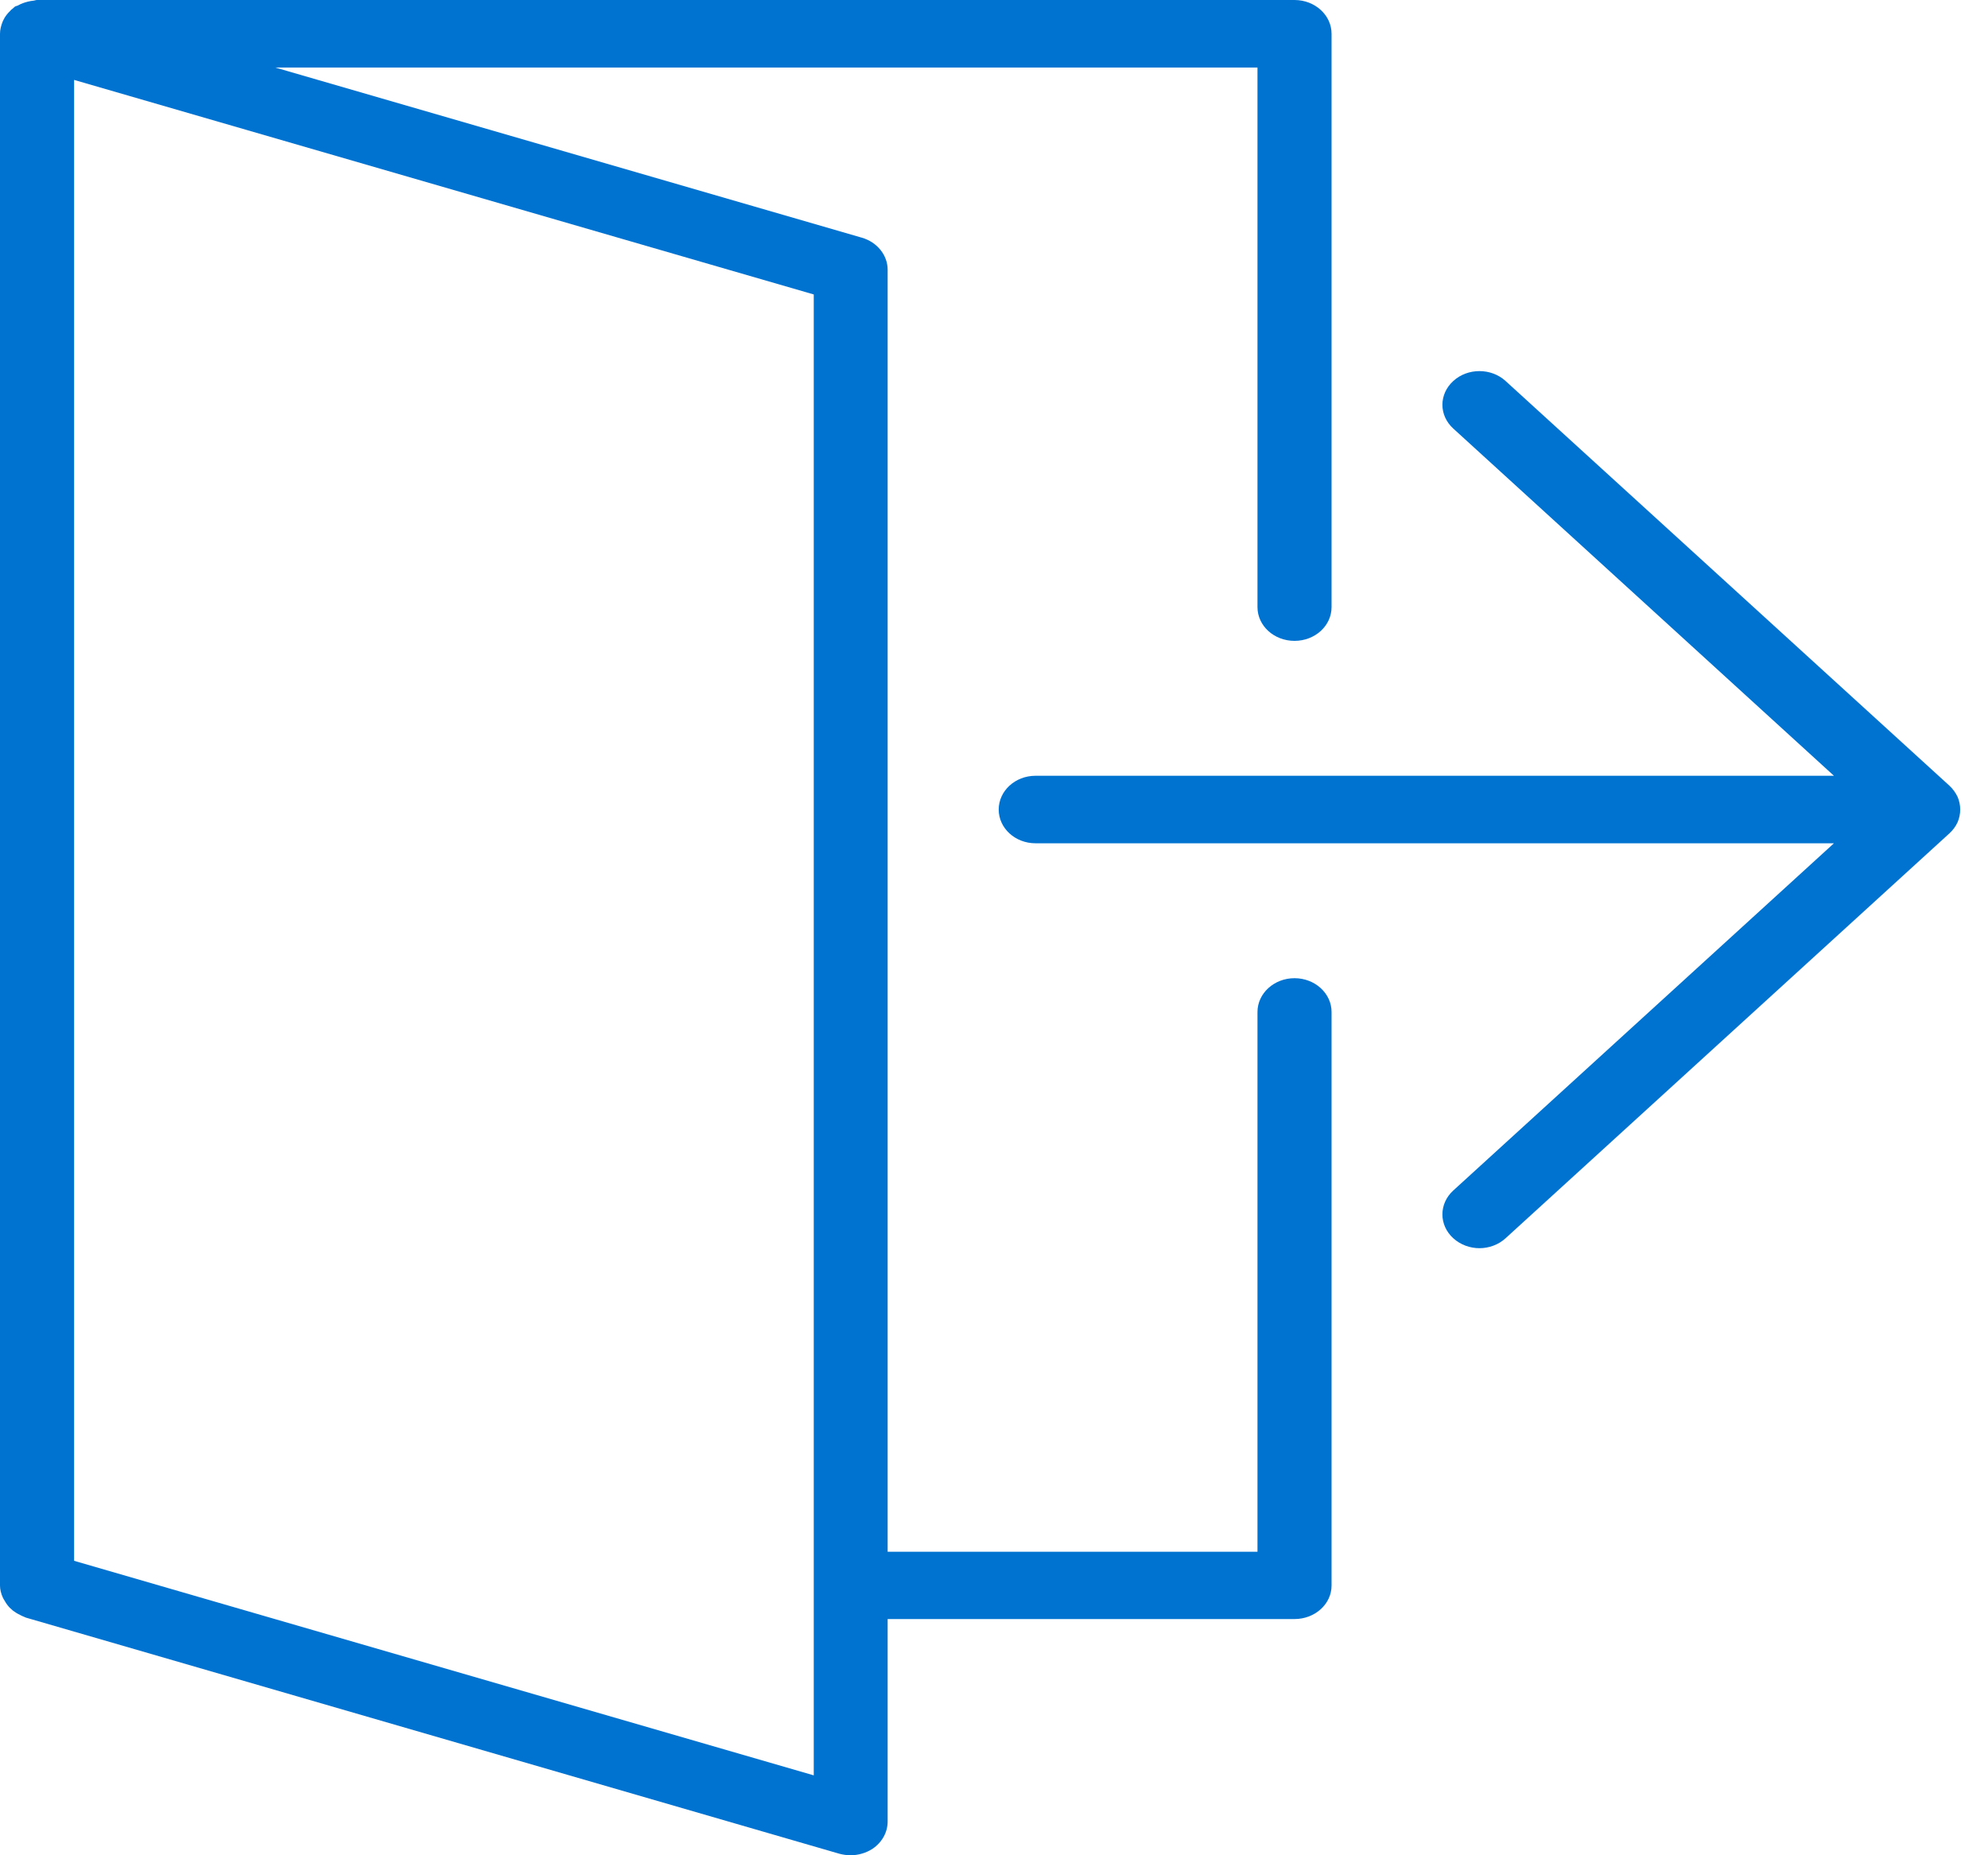 <?xml version="1.0" encoding="UTF-8"?>
<svg width="30px" height="28px" viewBox="0 0 30 28" version="1.1" xmlns="http://www.w3.org/2000/svg" xmlns:xlink="http://www.w3.org/1999/xlink">
    <!-- Generator: Sketch 48.1 (47250) - http://www.bohemiancoding.com/sketch -->
    <title>exit</title>
    <desc>Created with Sketch.</desc>
    <defs></defs>
    <g id="DASHBOARD" stroke="none" stroke-width="1" fill="none" fill-rule="evenodd" transform="translate(-1220, -41)">
        <g id="Group-7" transform="translate(356, 34)" fill="#0073D1">
            <g id="exit" transform="translate(864, 7)">
                <path d="M29.54,12.412 C29.594,12.288 29.594,12.148 29.54,12.024 C29.51,11.962 29.468,11.904 29.417,11.857 L22.72,5.75 C22.503,5.551 22.148,5.551 21.931,5.75 C21.712,5.949 21.712,6.269 21.931,6.468 L27.675,11.708 L15.627,11.708 C15.319,11.708 15.071,11.937 15.071,12.218 C15.071,12.499 15.319,12.727 15.627,12.727 L27.675,12.727 L21.931,17.967 C21.712,18.166 21.712,18.49 21.931,18.688 C22.04,18.787 22.184,18.838 22.326,18.838 C22.467,18.838 22.612,18.787 22.72,18.688 L29.417,12.578 C29.468,12.531 29.51,12.476 29.54,12.412 Z" id="Fill-1"></path>
                <path d="M19.535,14.763 C19.843,14.763 20.094,14.992 20.094,15.273 L20.094,23.929 C20.094,24.209 19.843,24.435 19.535,24.435 L13.395,24.435 L13.395,27.49 C13.395,27.654 13.31,27.806 13.166,27.903 C13.07,27.965 12.953,28 12.836,28 C12.781,28 12.724,27.992 12.67,27.978 L0.39,24.413 C0.379,24.41 0.373,24.403 0.363,24.401 C0.34,24.393 0.322,24.383 0.303,24.373 C0.262,24.354 0.226,24.331 0.193,24.306 C0.177,24.291 0.16,24.276 0.144,24.261 C0.114,24.229 0.09,24.196 0.071,24.16 C0.06,24.142 0.049,24.127 0.041,24.107 C0.016,24.05 0,23.99 0,23.929 L0,0.51 C0,0.447 0.016,0.388 0.038,0.331 C0.043,0.321 0.046,0.311 0.052,0.301 C0.076,0.249 0.112,0.204 0.156,0.162 C0.163,0.151 0.172,0.144 0.183,0.137 C0.199,0.124 0.213,0.109 0.229,0.097 C0.243,0.09 0.259,0.09 0.276,0.08 C0.319,0.055 0.368,0.038 0.42,0.025 C0.45,0.017 0.477,0.013 0.507,0.01 C0.526,0.008 0.539,0 0.559,0 L19.535,0 C19.843,0 20.094,0.228 20.094,0.51 L20.094,9.162 C20.094,9.446 19.843,9.672 19.535,9.672 C19.227,9.672 18.976,9.446 18.976,9.162 L18.976,1.019 L4.153,1.019 L13.005,3.587 C13.237,3.654 13.395,3.851 13.395,4.071 L13.395,23.419 L18.976,23.419 L18.976,15.273 C18.976,14.992 19.227,14.763 19.535,14.763 Z M12.28,26.794 L12.28,4.444 L1.118,1.206 L1.118,23.556 L12.28,26.794 Z" id="Fill-2"></path>
            </g>
        </g>
    </g>
</svg>